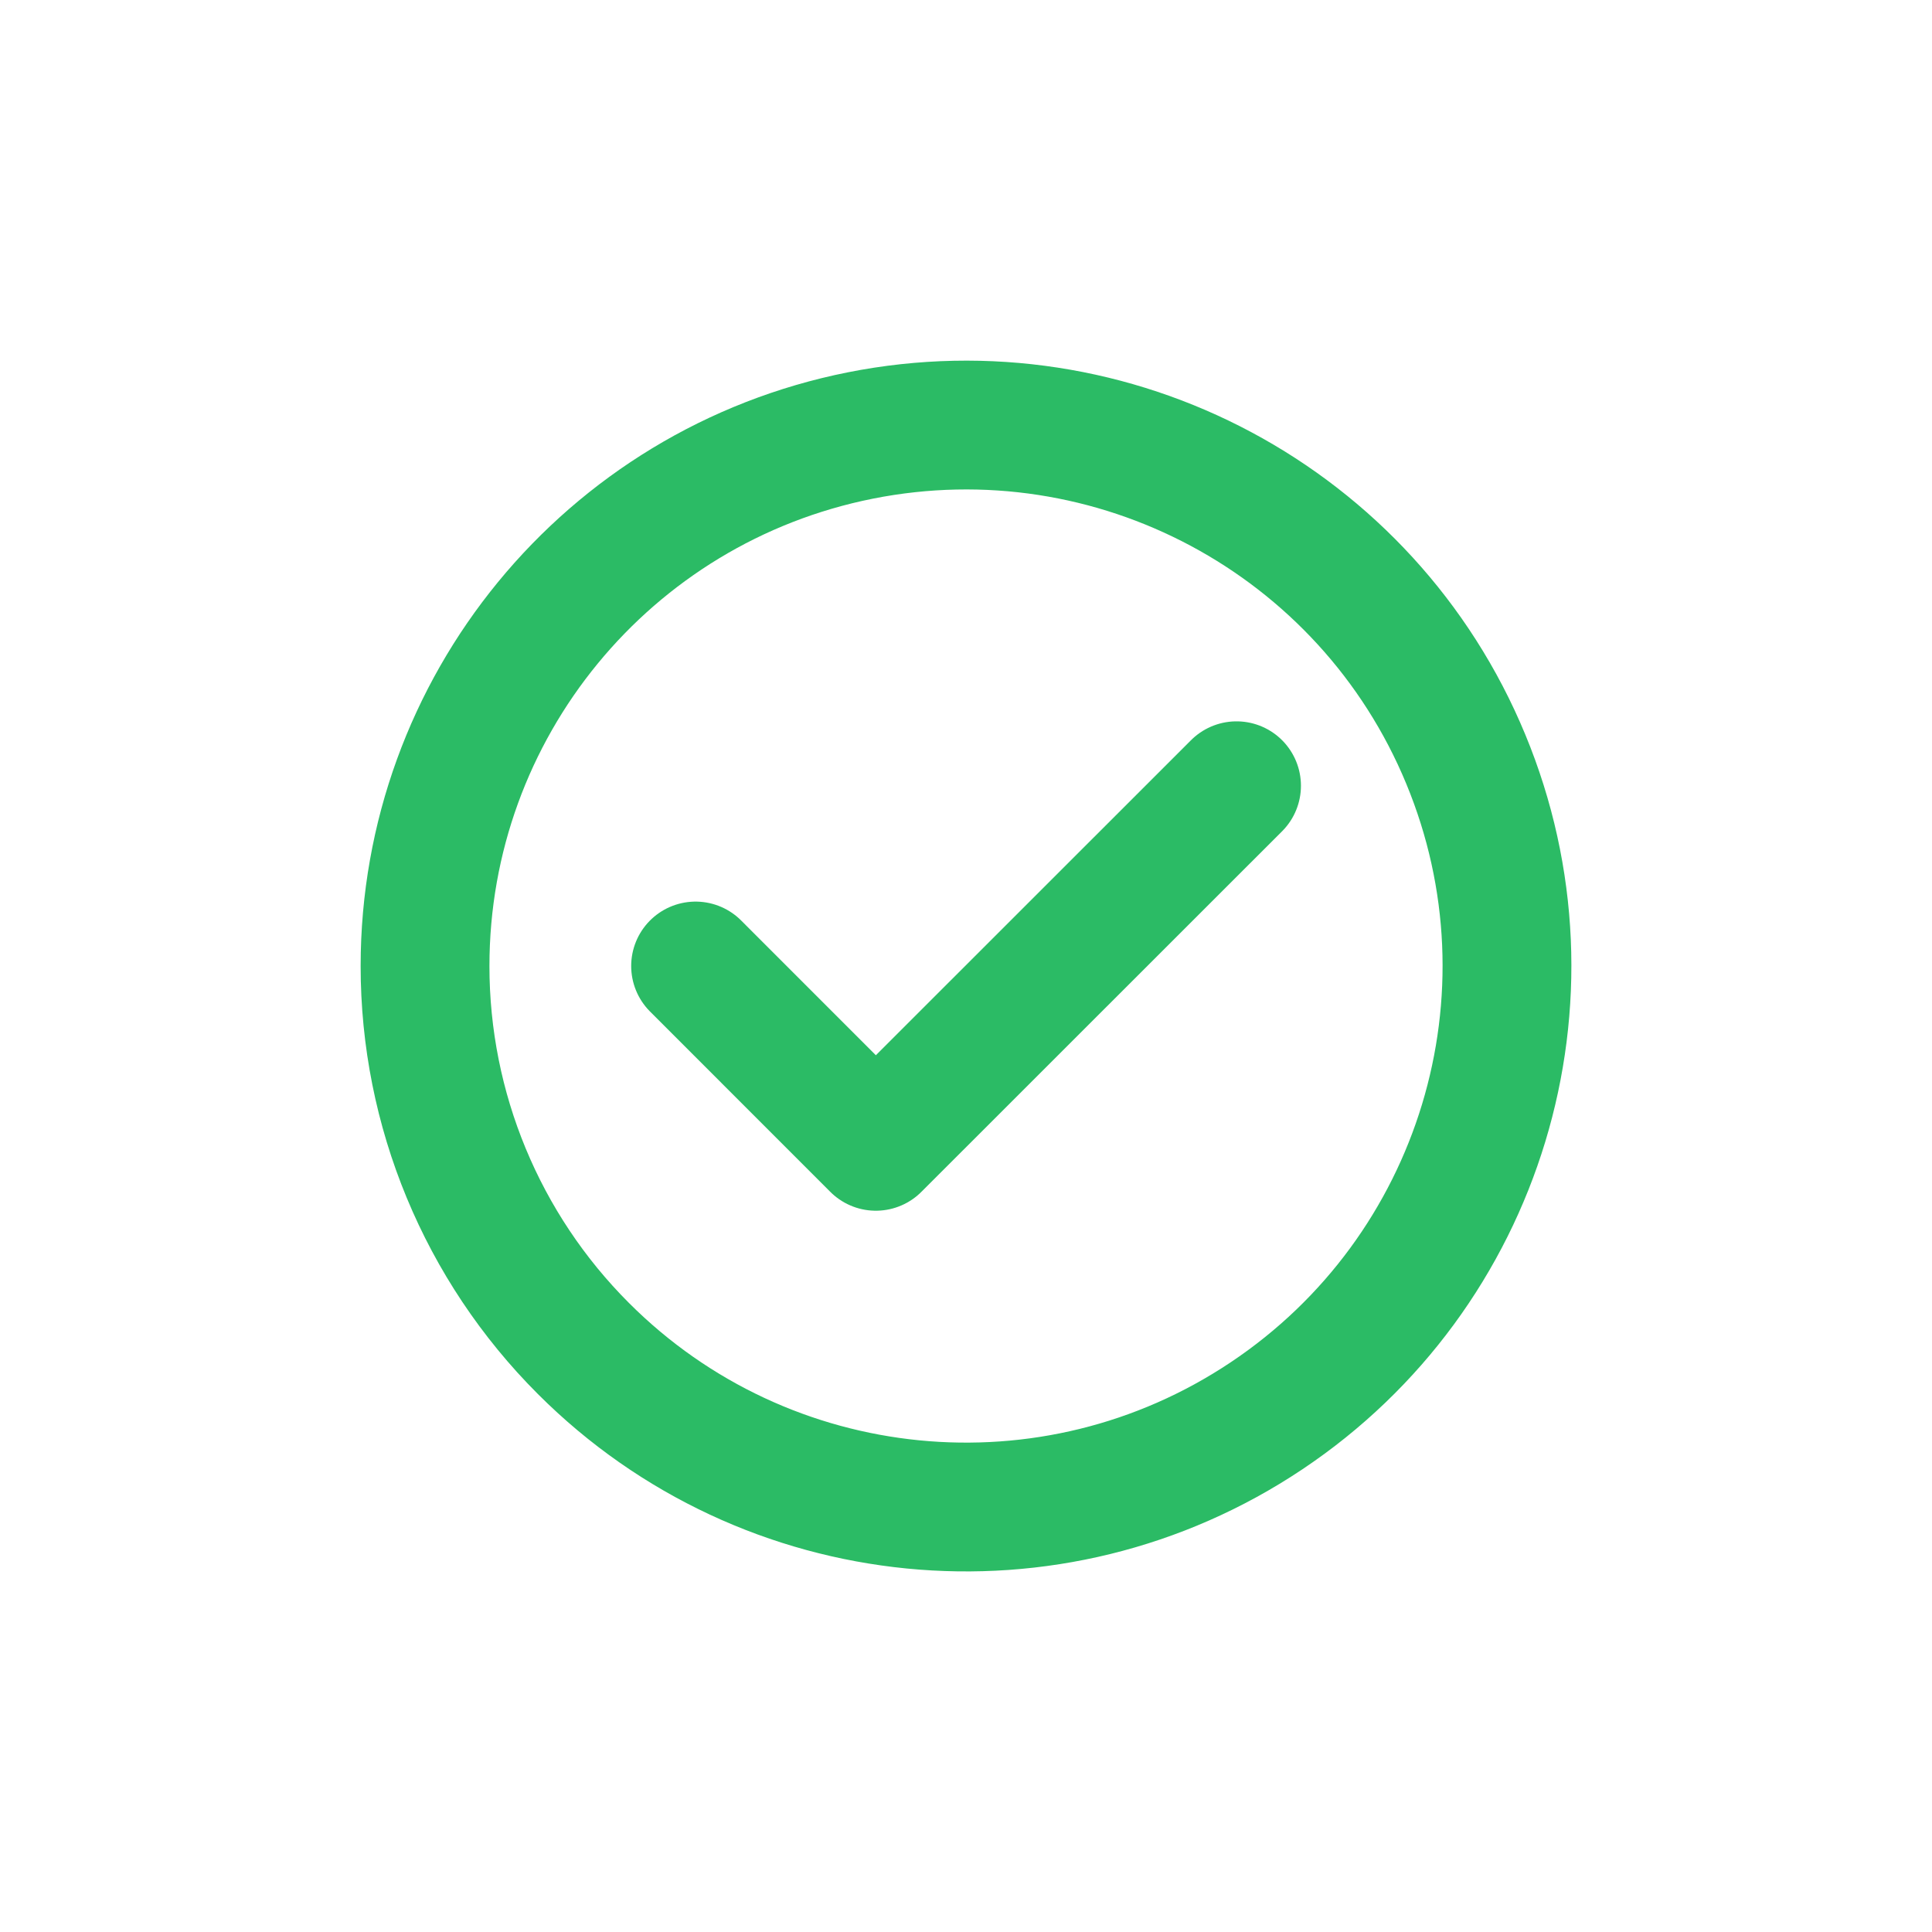 <svg width="30" height="30" viewBox="0 0 30 30" fill="none" xmlns="http://www.w3.org/2000/svg">
<path fill-rule="evenodd" clip-rule="evenodd" d="M6.6 15C6.6 10.993 9.431 7.544 13.361 6.762C17.292 5.981 21.227 8.084 22.76 11.787C24.294 15.489 22.998 19.759 19.666 21.985C16.334 24.212 11.893 23.774 9.06 20.94C7.484 19.365 6.599 17.228 6.6 15Z" stroke="#2BBB65" stroke-width="2" stroke-linecap="round" stroke-linejoin="round"/>
<path d="M10.801 15L13.6 17.8L19.201 12.201" stroke="#2BBB65" stroke-width="2" stroke-linecap="round" stroke-linejoin="round"/>
</svg>
